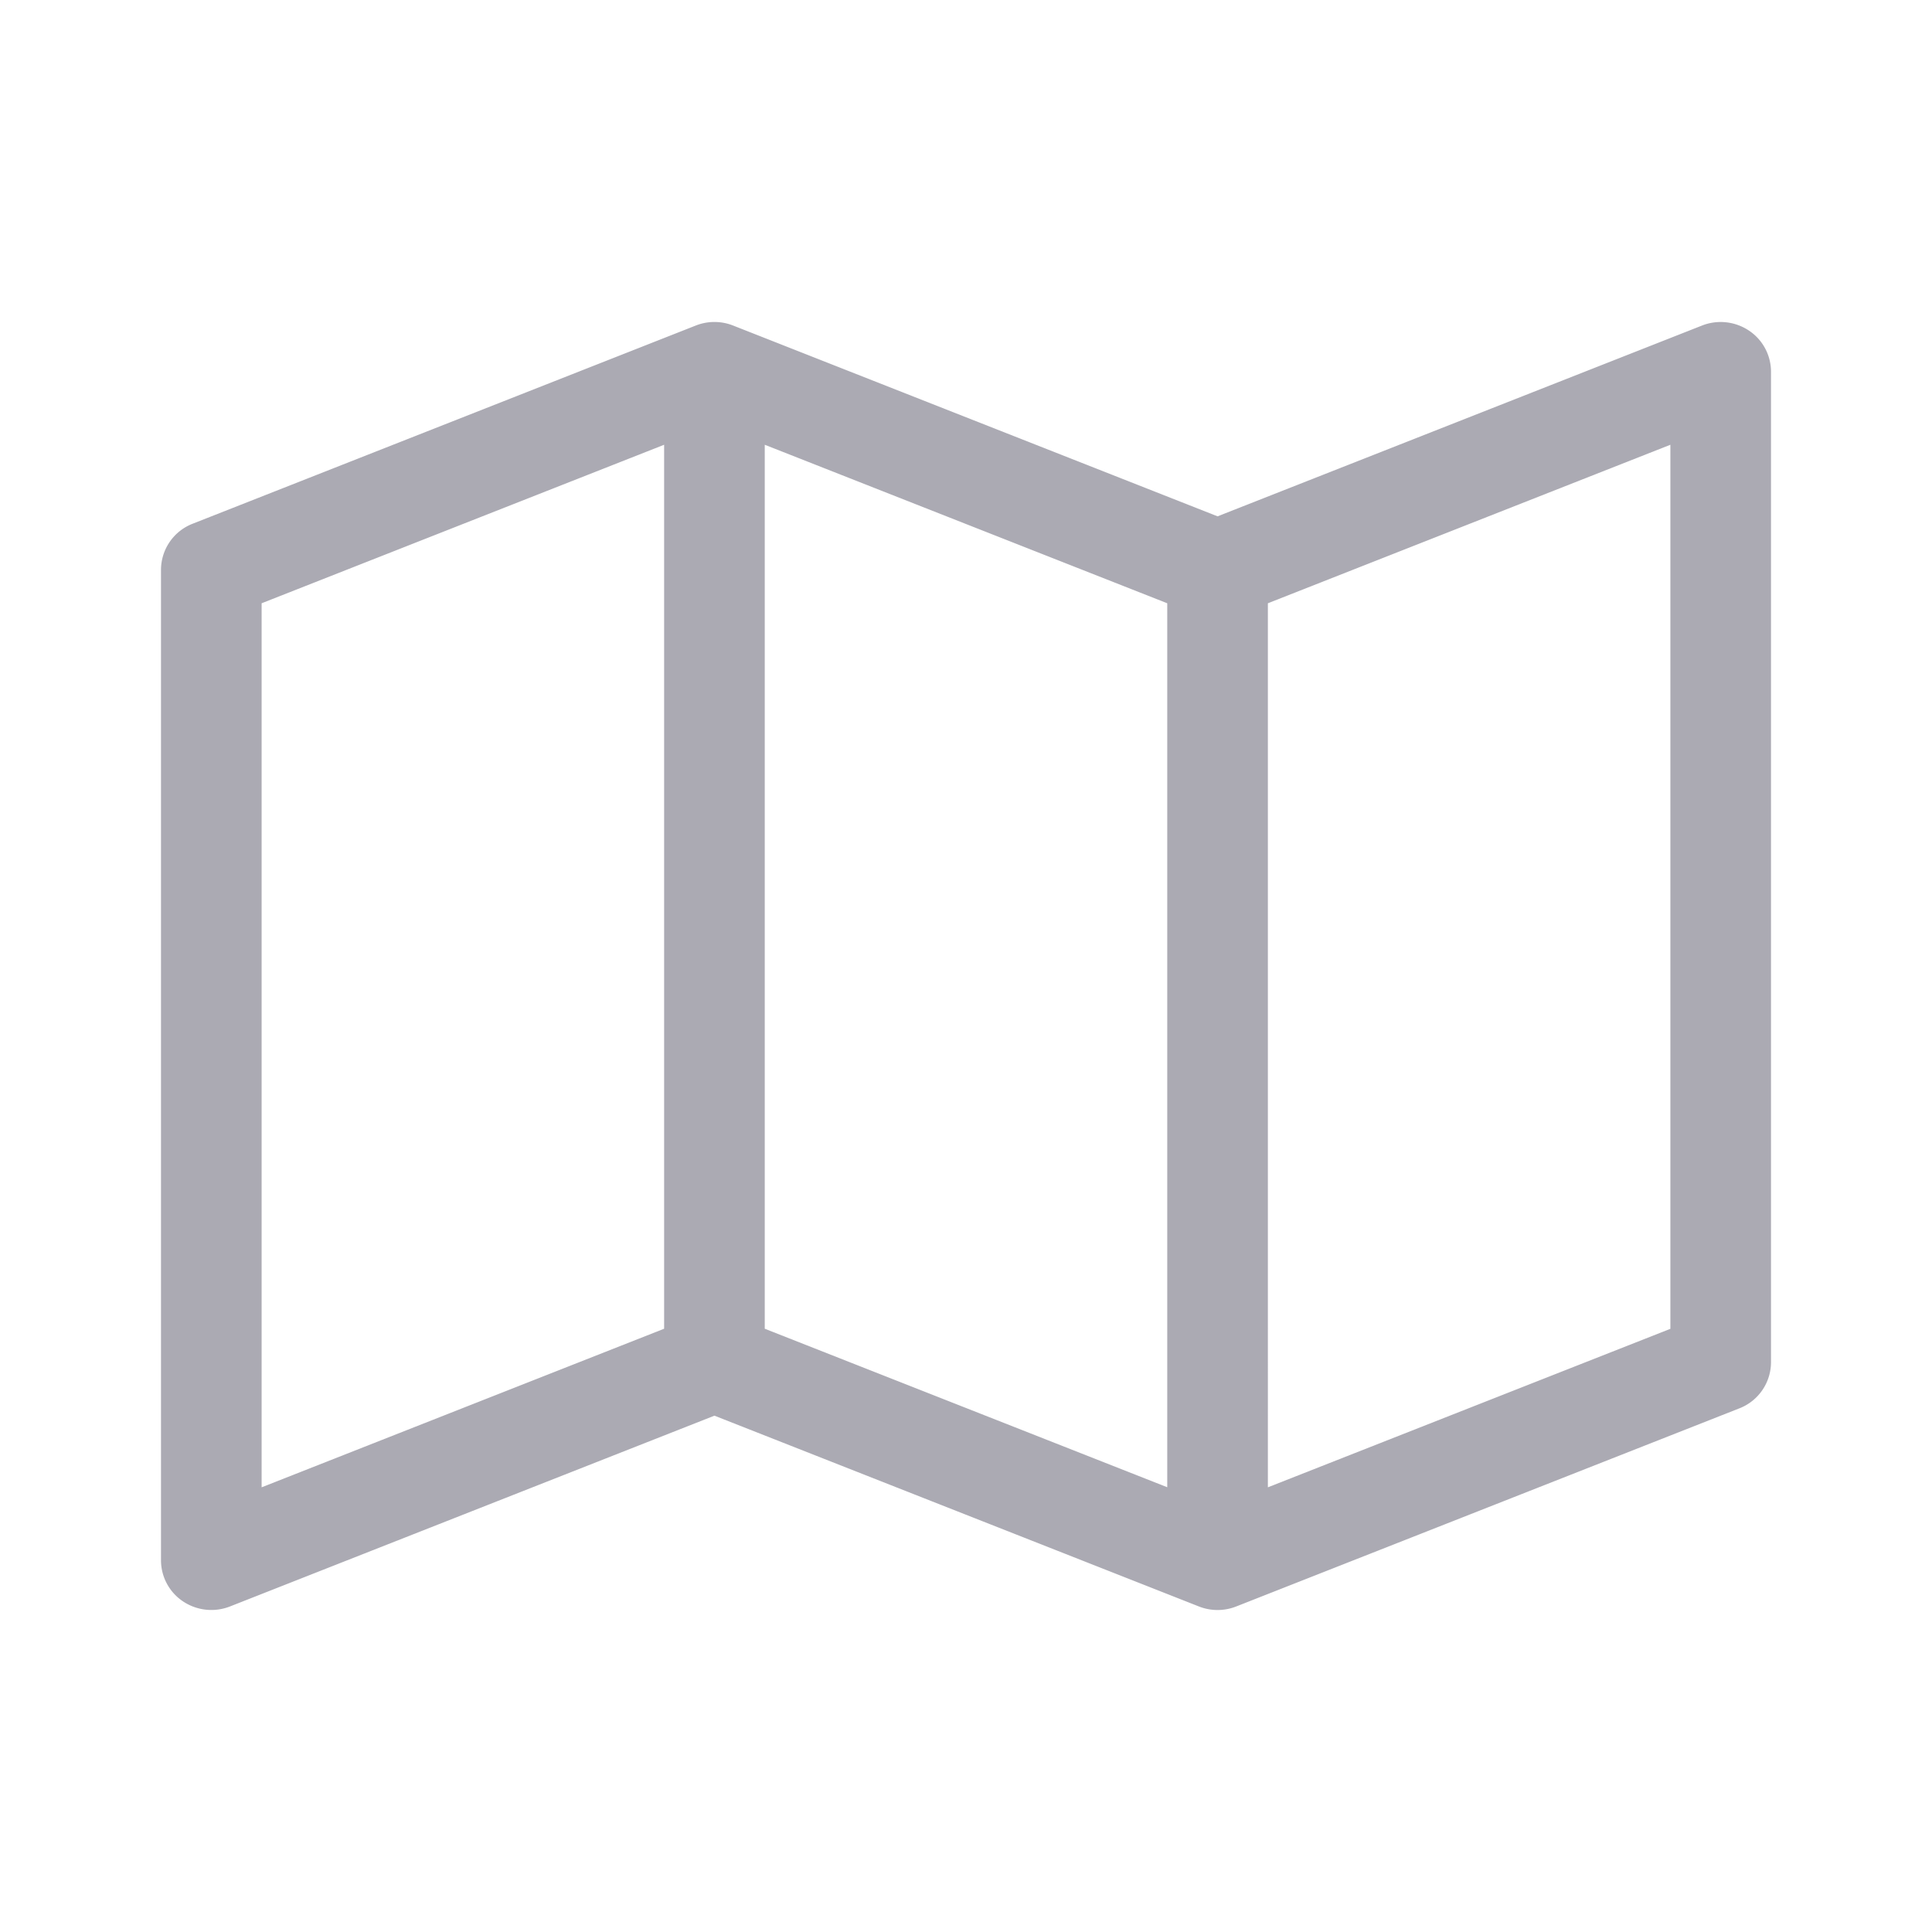 <svg height="24" viewBox="0 0 24 24" width="24" xmlns="http://www.w3.org/2000/svg">
    <g data-name="Group 24405" id="Group_24405" transform="translate(1694 -6363)">
        <path
            d="M19.725,49.245a.633.633,0,0,0-.582-.062l-6.018,2.37-6.018-2.37a.631.631,0,0,0-.464,0L.393,51.645A.616.616,0,0,0,0,52.216V64.523a.614.614,0,0,0,.275.51.634.634,0,0,0,.582.062l6.018-2.37,6.018,2.37a.631.631,0,0,0,.464,0l6.25-2.461A.616.616,0,0,0,20,62.062V49.755a.614.614,0,0,0-.275-.51ZM7.5,50.664l5,1.969V63.614l-5-1.969ZM1.25,52.633l5-1.969V61.645l-5,1.97Zm17.5,9.013-5,1.969V52.633l5-1.969Z"
            data-name="map (2)" fill="#abaab3" id="map_2_" transform="translate(-1692 6317.861)" />
    </g>
</svg>
